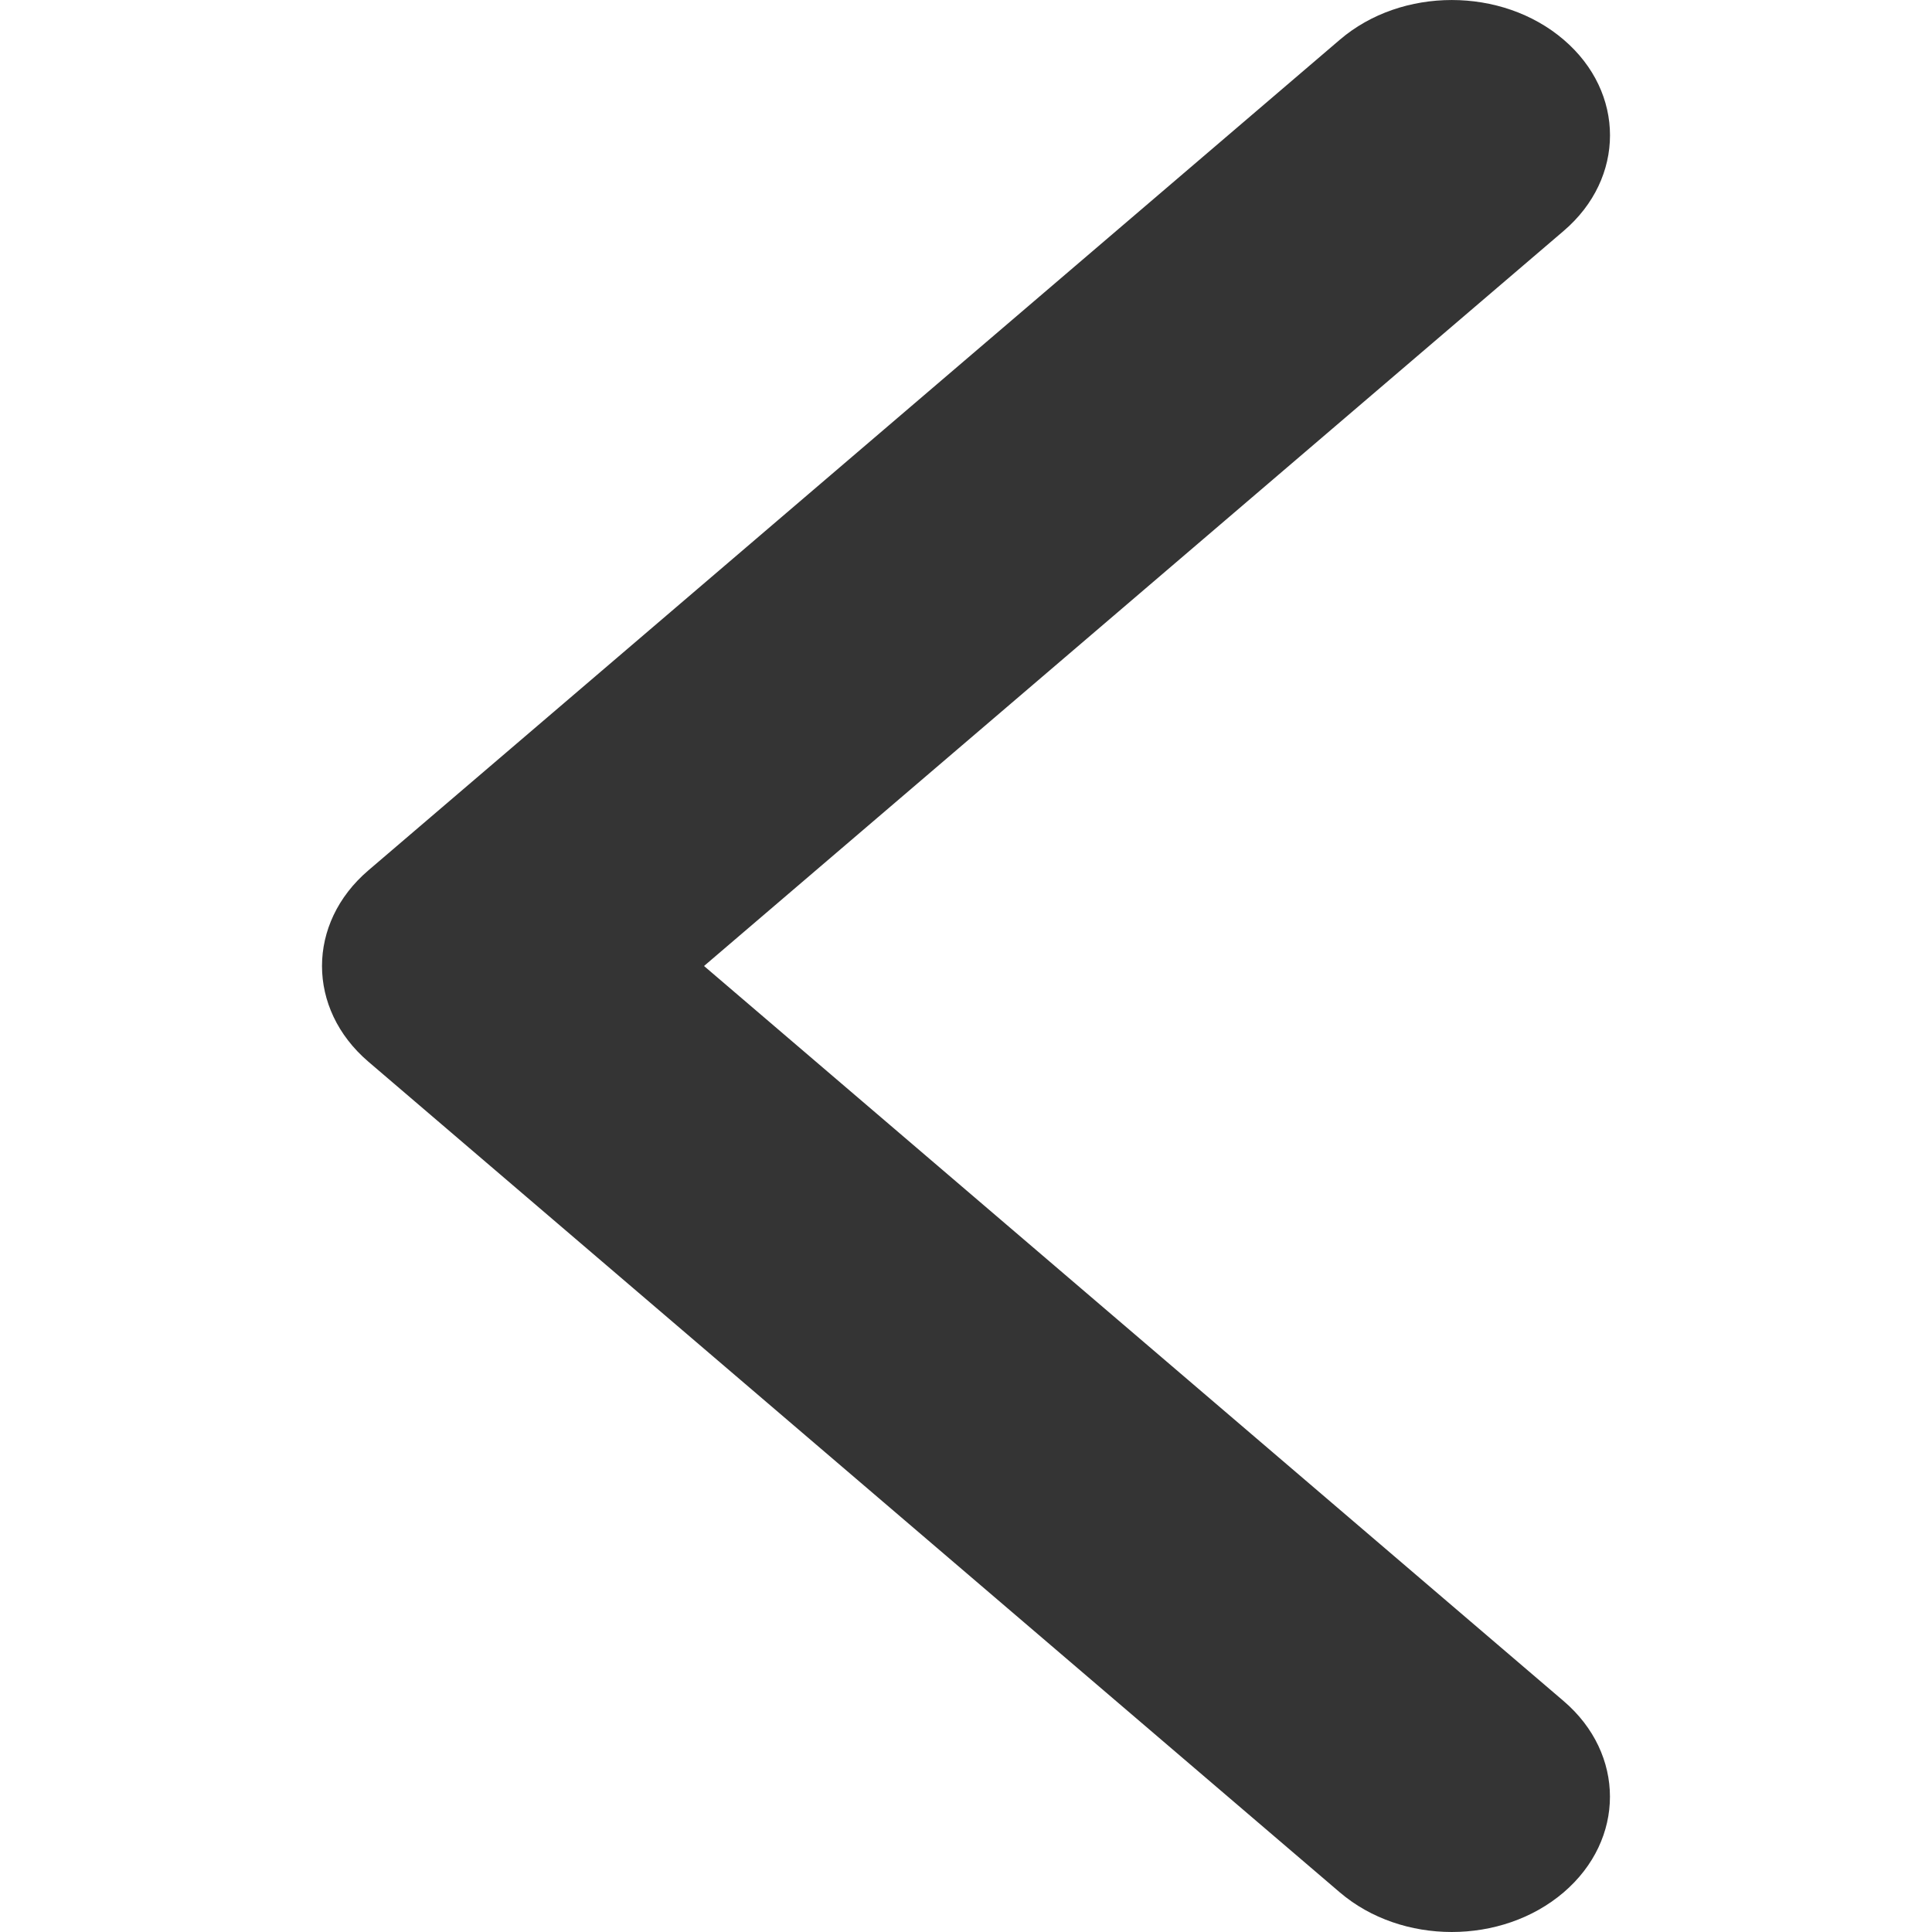 <svg width="30" height="30" viewBox="0 0 30 30" fill="none" xmlns="http://www.w3.org/2000/svg">
<g id="arrowLeft">
<path id="Vector" d="M5.72 13.515L20.806 0.616C21.765 -0.205 23.321 -0.205 24.28 0.616C25.24 1.436 25.24 2.766 24.28 3.586L10.932 15L24.28 26.414C25.239 27.234 25.239 28.564 24.28 29.385C23.321 30.205 21.765 30.205 20.805 29.385L5.719 16.485C5.24 16.075 5 15.538 5 15C5 14.463 5.24 13.925 5.72 13.515Z" fill="#343434"/>
</g>
</svg>
